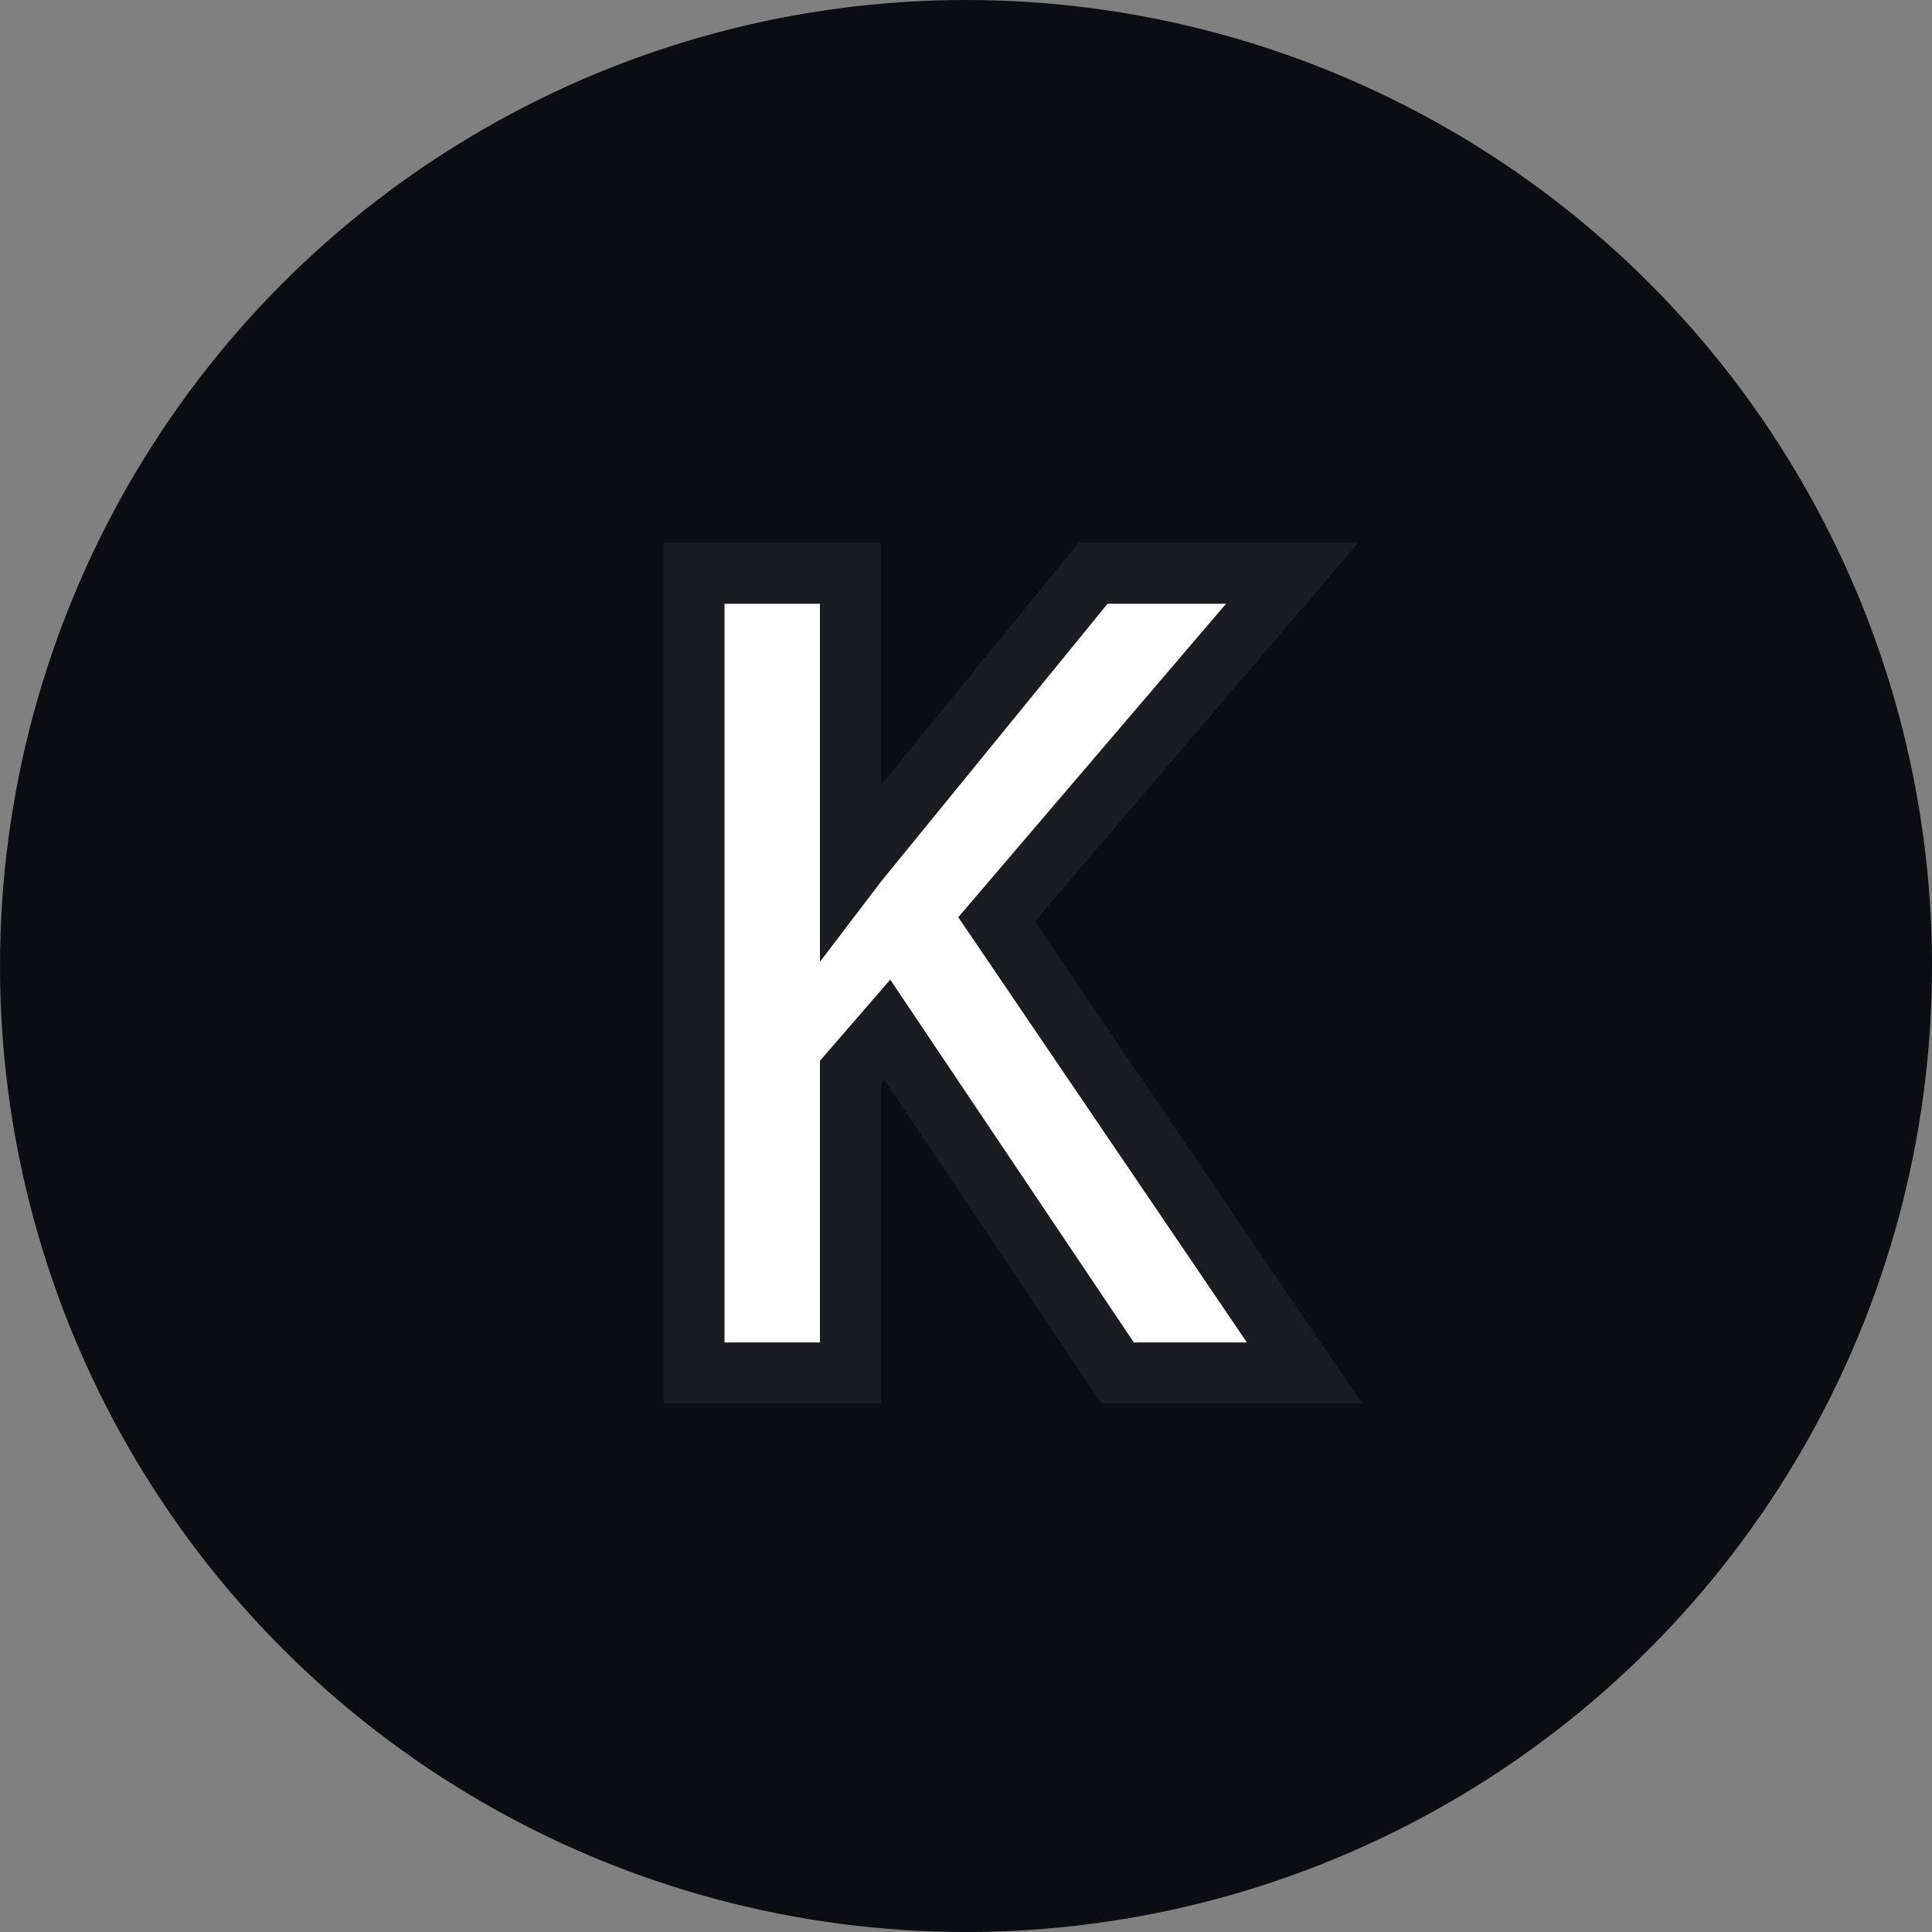 <svg width="32" height="32" viewBox="0 0 32 32" fill="none" xmlns="http://www.w3.org/2000/svg">
<rect x="0" y="0" width="32" height="32" fill="#808080" stroke="none"/>
<circle cx="16" cy="16" r="16" fill="#0C0D12"/>
<path d="M18.361 22.517L18.511 22.74H18.78H20.653H21.605L21.07 21.951L16.506 15.227L20.691 10.328L21.403 9.495H20.307H18.344H18.104L17.953 9.681L14.208 14.274L14.208 14.274L14.2 14.284C14.162 14.332 14.124 14.382 14.086 14.432V10V9.495H13.581H12H11.495V10V22.235V22.74H12H13.581H14.086V22.235V17.758L14.694 17.056L18.361 22.517Z" fill="white" stroke="#1B1C21" stroke-width="1.01"/>
</svg>
